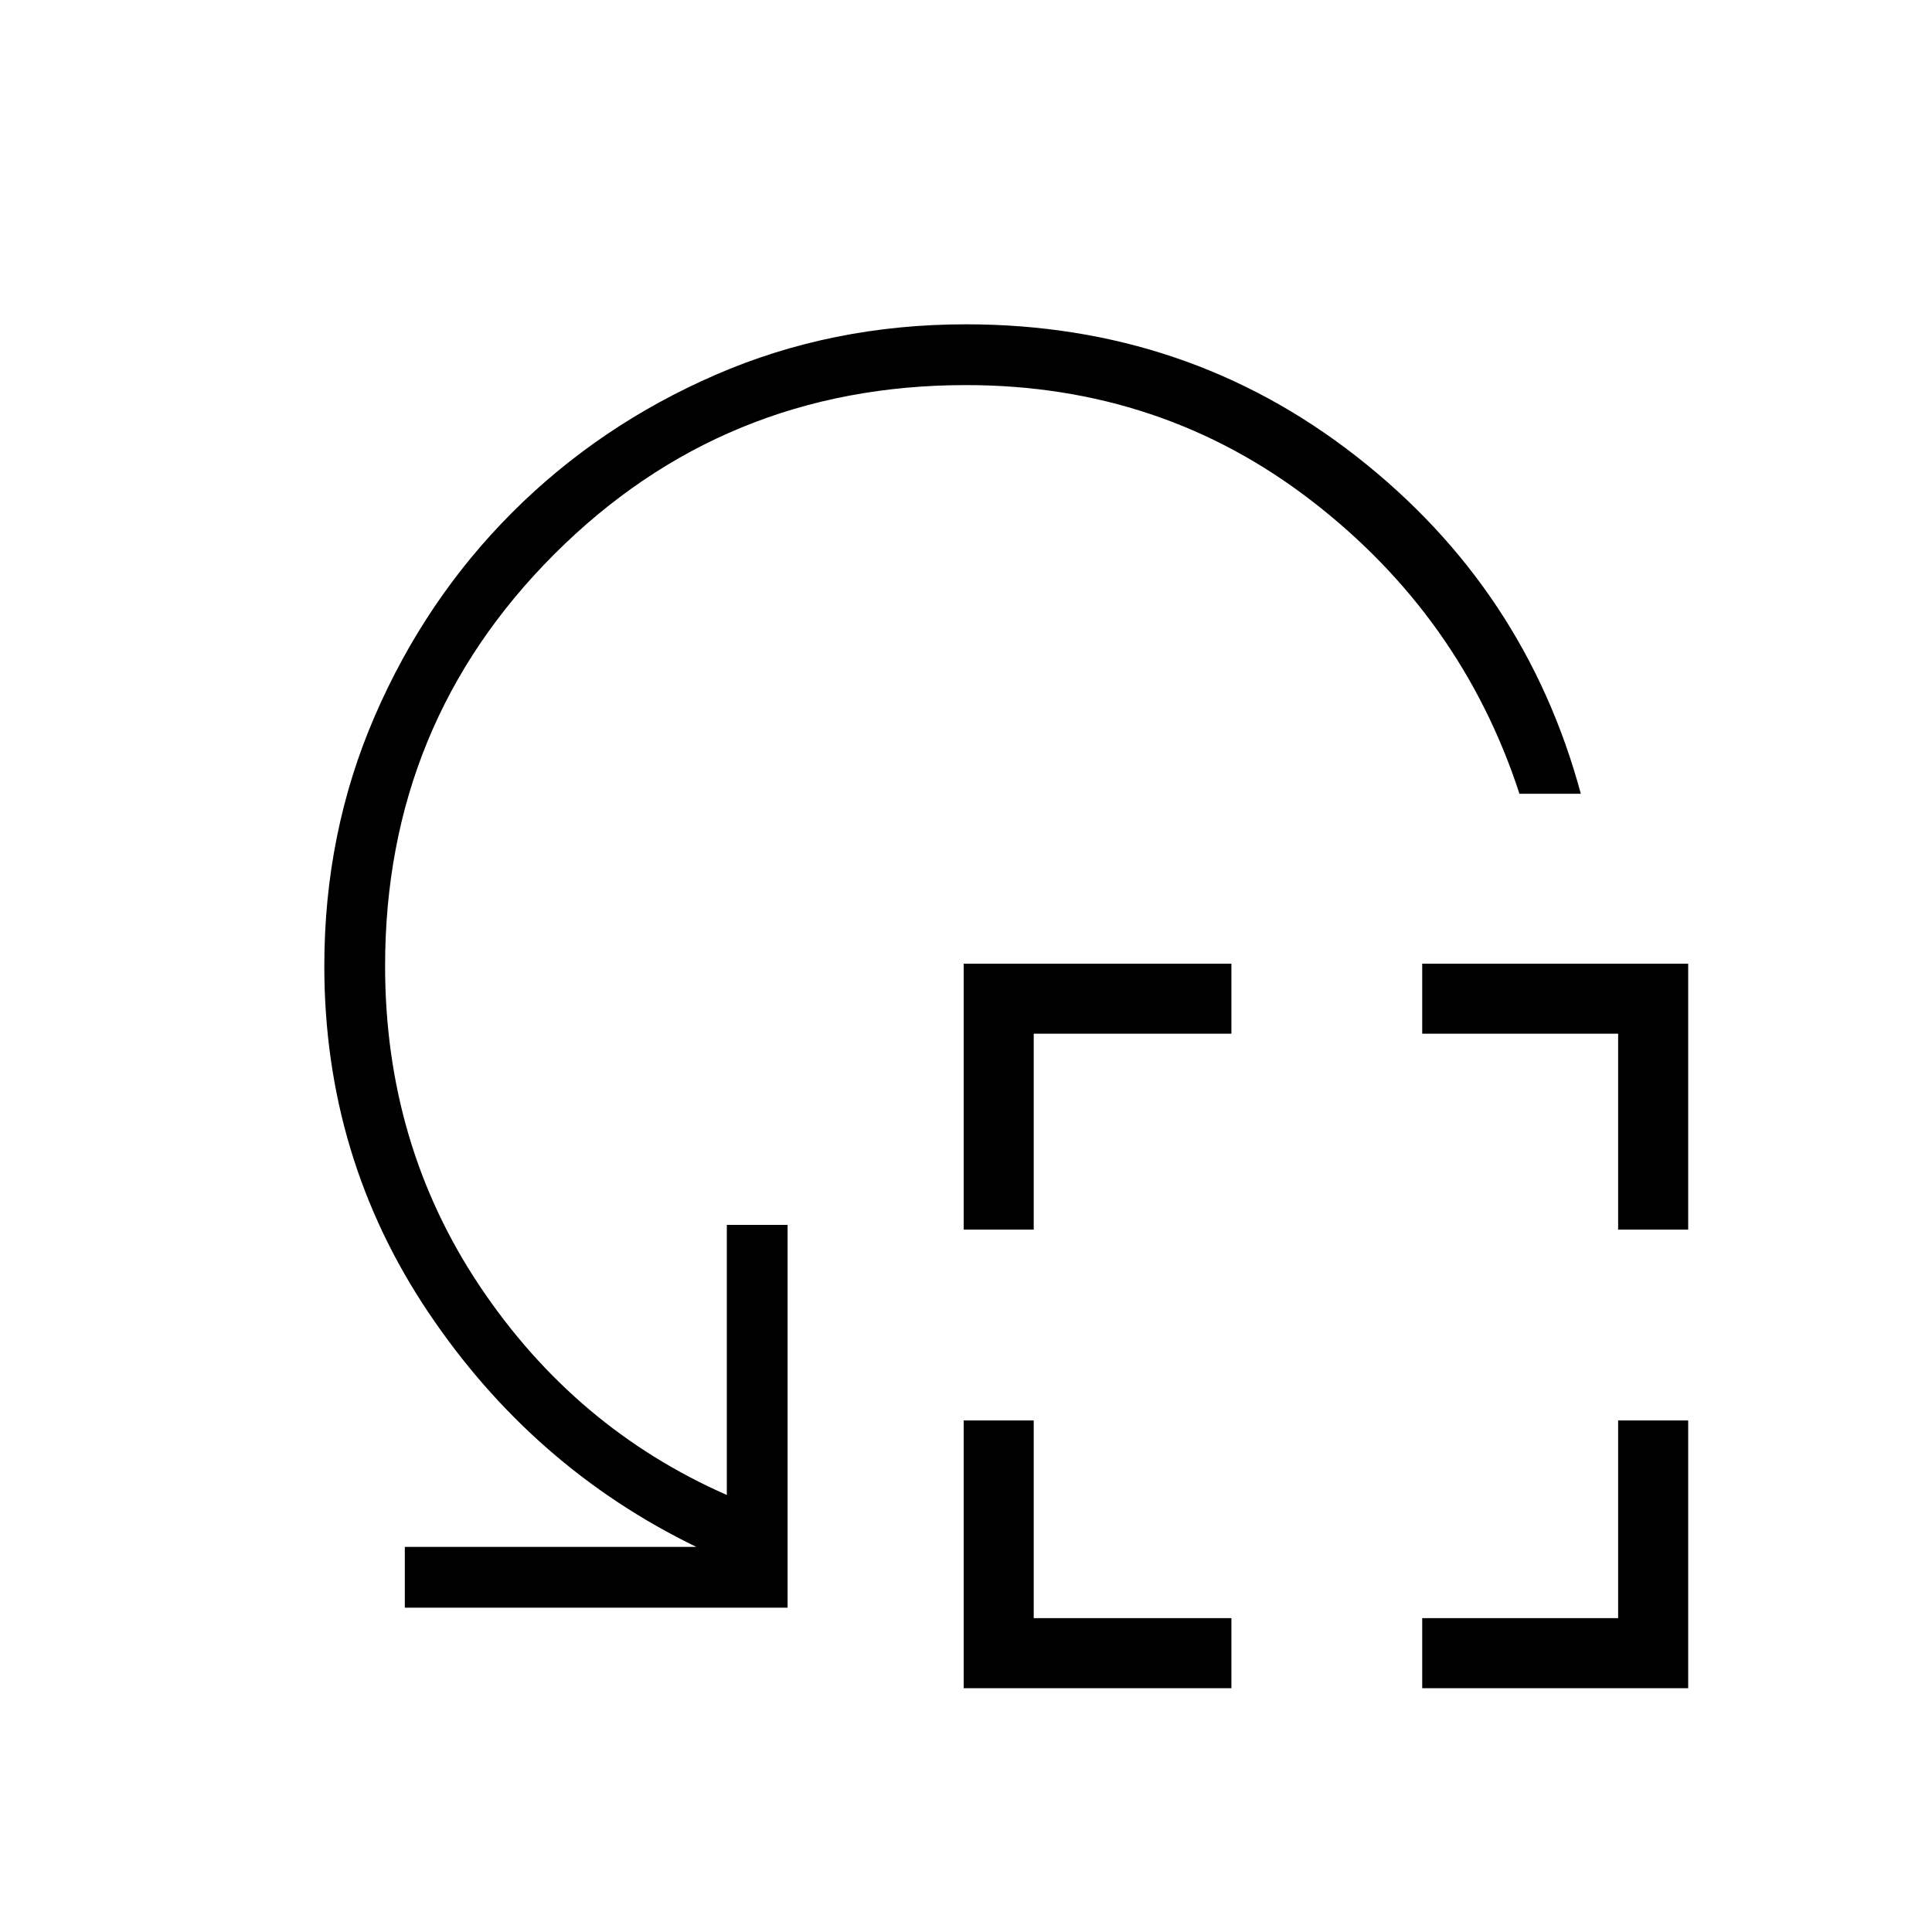 <svg xmlns="http://www.w3.org/2000/svg" height="48" viewBox="0 -960 960 960" width="48"><path d="M478.85-349v-132.15h133.03v34.8h-98.23V-349h-34.8Zm0 227.85v-133.04h34.8v98.23h98.23v34.81H478.85ZM804.04-349v-97.35h-97.35v-34.8h132.16V-349h-34.81Zm-97.35 227.85v-34.81h97.35v-98.23h34.81v133.04H706.69Zm78.81-444.43h-30.49q-28.7-88.04-103.25-145.55-74.54-57.52-171.76-57.52-120.54 0-204.6 84.05-84.05 84.06-84.05 204.6 0 88.78 47.13 159.2 47.14 70.42 122.67 103.65v-134.2h30.2v190.2h-190.2v-30.2H346q-81.46-39.53-133.15-116.54-51.7-77.02-51.7-172.11 0-66.35 25.12-124.29 25.11-57.94 68.31-101.13 43.19-43.2 100.93-68.31 57.74-25.12 124.49-25.12 110.02 0 193.99 65.64 83.97 65.63 111.51 167.63Z"/></svg>